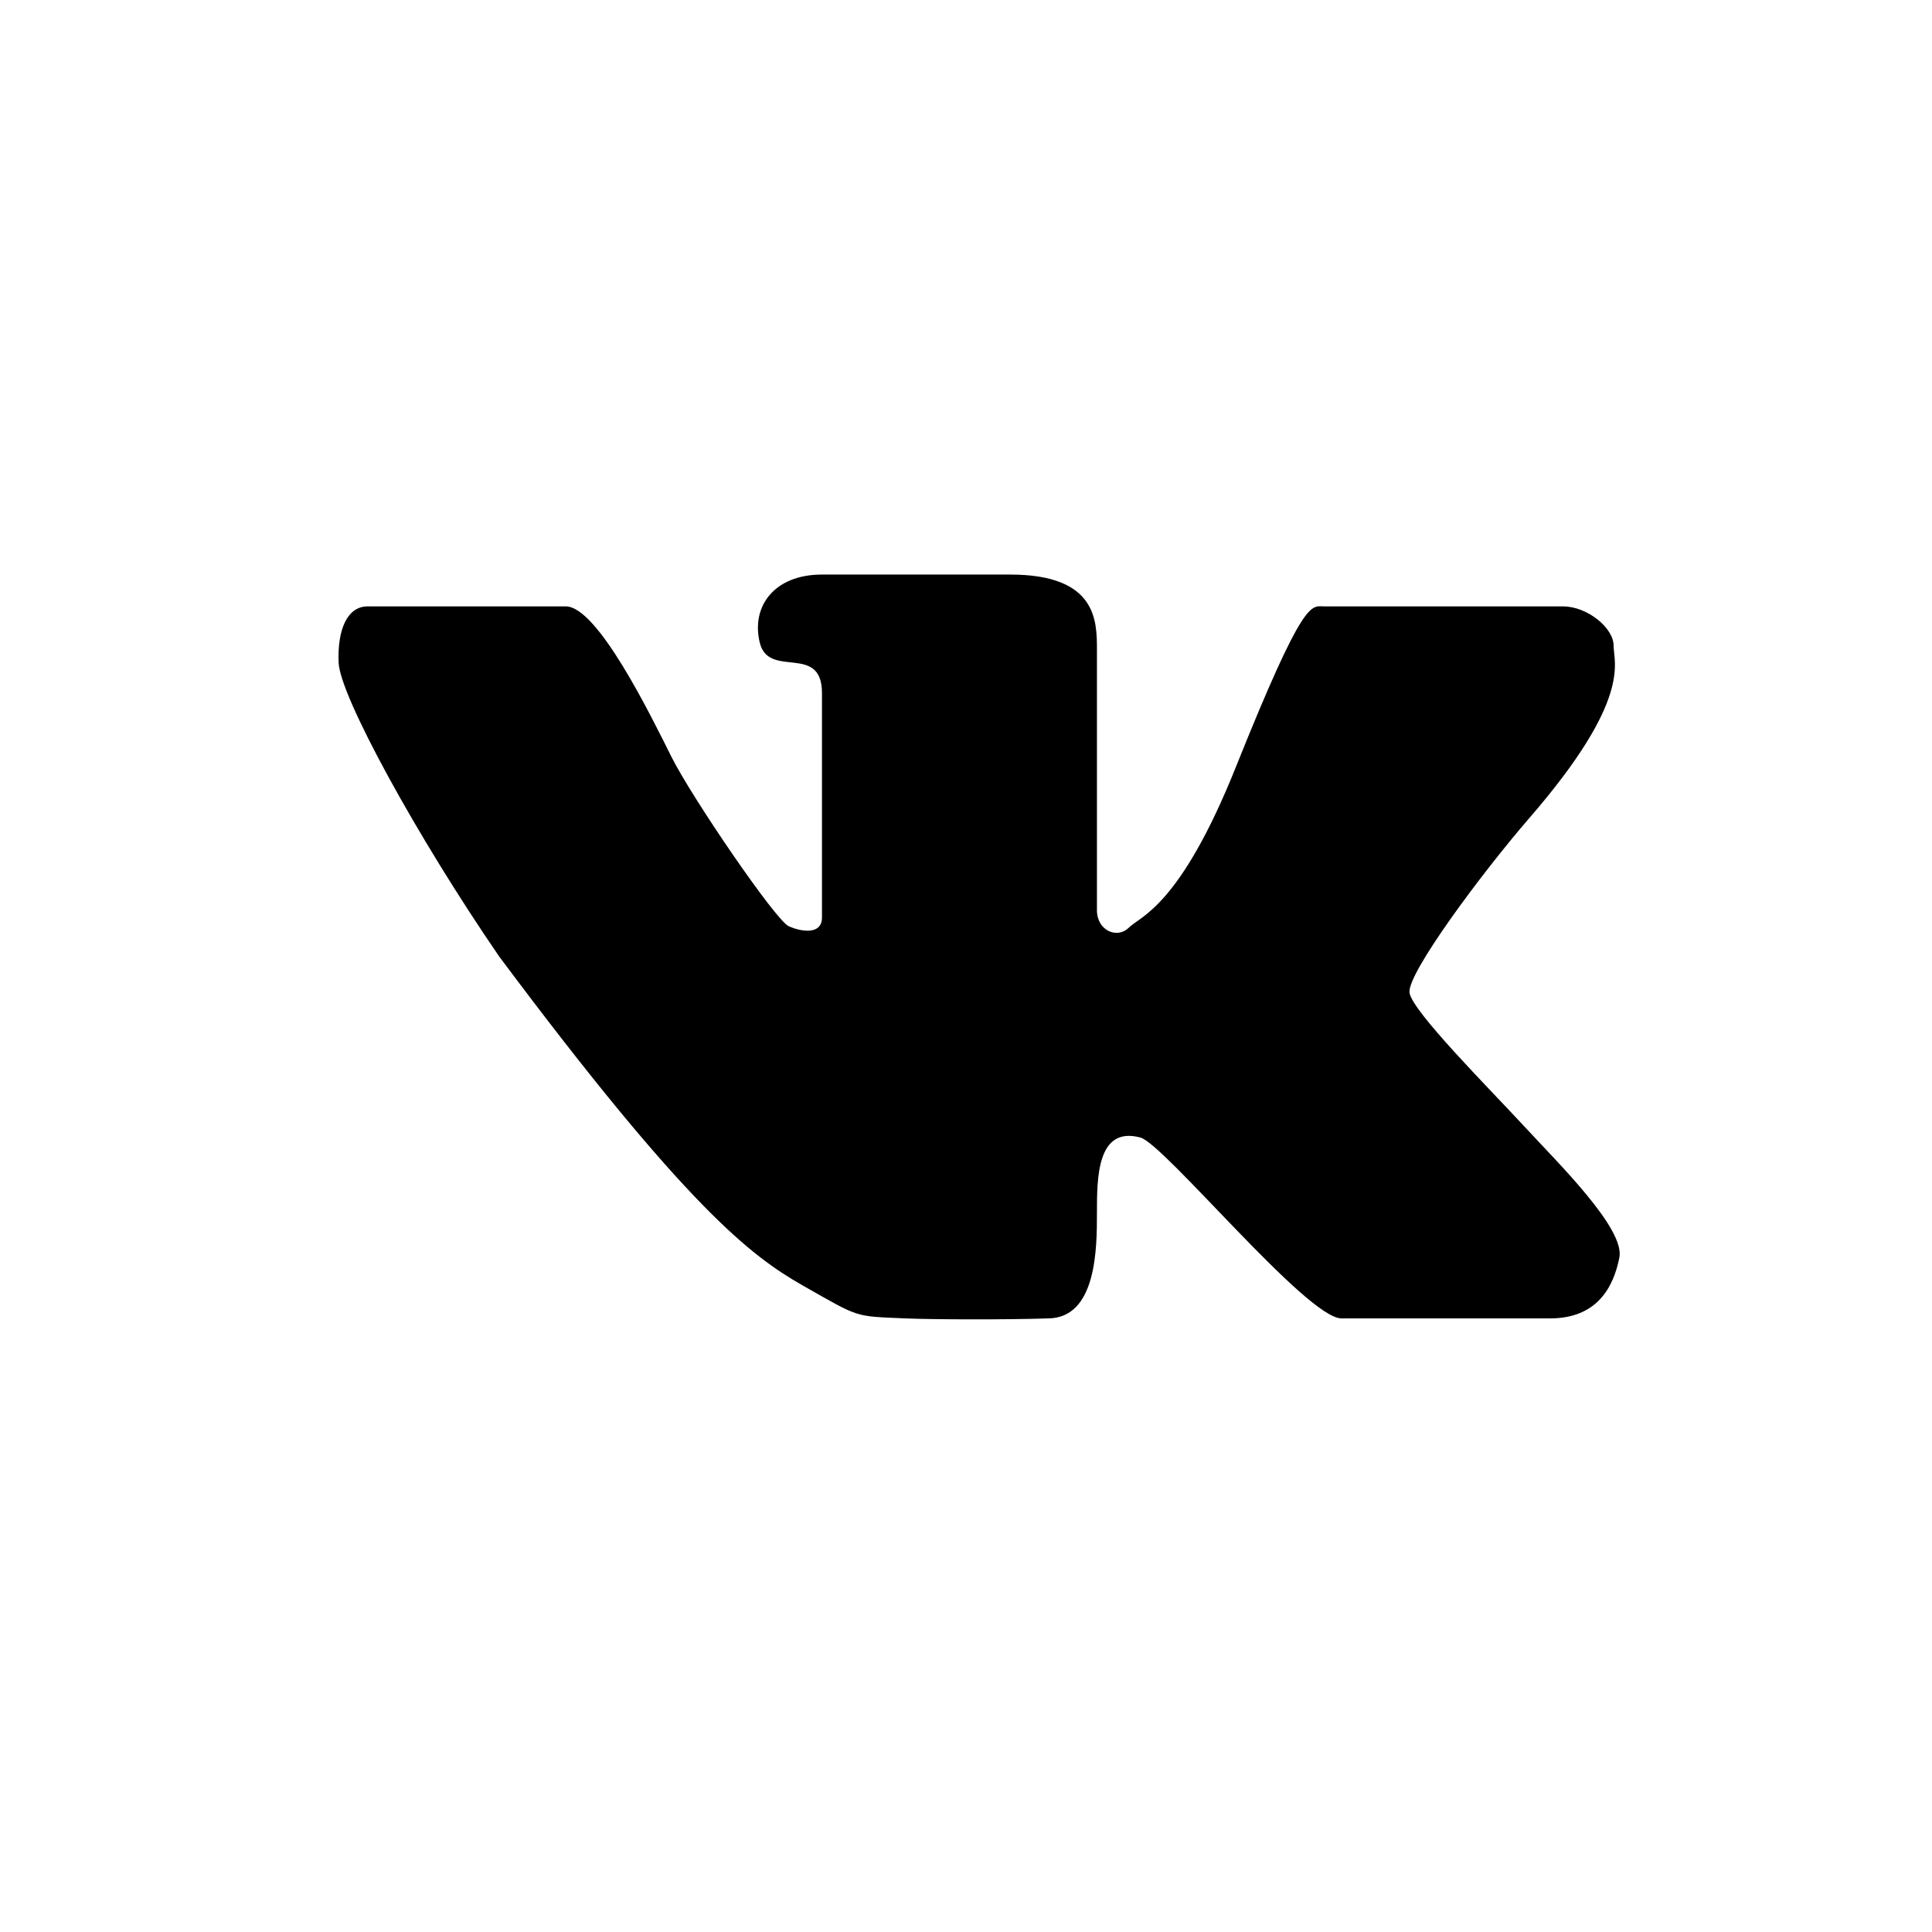 <?xml version="1.0" encoding="UTF-8" standalone="no"?>
<!-- Created with Inkscape (http://www.inkscape.org/) -->

<svg
   xmlns:dc="http://purl.org/dc/elements/1.1/"
   xmlns:cc="http://creativecommons.org/ns#"
   xmlns:rdf="http://www.w3.org/1999/02/22-rdf-syntax-ns#"
   xmlns:svg="http://www.w3.org/2000/svg"
   xmlns="http://www.w3.org/2000/svg"
   xmlns:inkscape="http://www.inkscape.org/namespaces/inkscape"
   version="1.1"
   width="128"
   height="128"
   id="svg2">
  <defs
     id="defs8" />
  <path
     d="m 24.353,40.175 c 0,0 11.985,0 13.135,0 2.109,0 5.657,7.287 6.999,9.971 1.342,2.685 6.903,10.834 7.766,11.218 0.863,0.384 2.205,0.575 2.205,-0.575 0,-1.151 0,-13.711 0,-14.861 0,-3.356 -3.53,-0.91 -4.123,-3.356 -0.581,-2.397 0.959,-4.506 4.123,-4.506 3.164,0 9.78,0 12.464,0 5.753,0 5.753,3.068 5.753,4.986 0,1.918 0,15.916 0,17.258 0,1.342 1.342,1.918 2.109,1.151 0.767,-0.767 3.384,-1.378 7.095,-10.643 4.544,-11.342 4.986,-10.643 5.849,-10.643 0.863,0 14.19,0 15.82,0 1.63,0 3.356,1.438 3.356,2.589 0,1.151 1.246,3.548 -5.561,11.41 -3.166,3.657 -8.15,10.355 -7.958,11.601 0.192,1.246 5.273,6.328 7.574,8.821 2.301,2.493 6.712,6.807 6.328,8.725 -0.384,1.918 -1.438,4.027 -4.602,4.027 -3.164,0 -11.505,0 -13.807,0 -2.301,0 -11.741,-11.562 -13.327,-11.985 -2.876,-0.767 -2.876,2.685 -2.876,4.986 0,2.301 0,6.999 -3.26,6.999 -2.561,0.088 -7.579,0.079 -9.394,0 -3.45,-0.151 -2.997,0 -6.833,-2.179 C 49.768,83.225 45.503,80.02 33.078,63.378 27.613,55.42 22.532,46.119 22.436,43.914 c -0.096,-2.205 0.575,-3.739 1.918,-3.739 z"
     inkscape:connector-curvature="0"
     id="path4" />
</svg>
